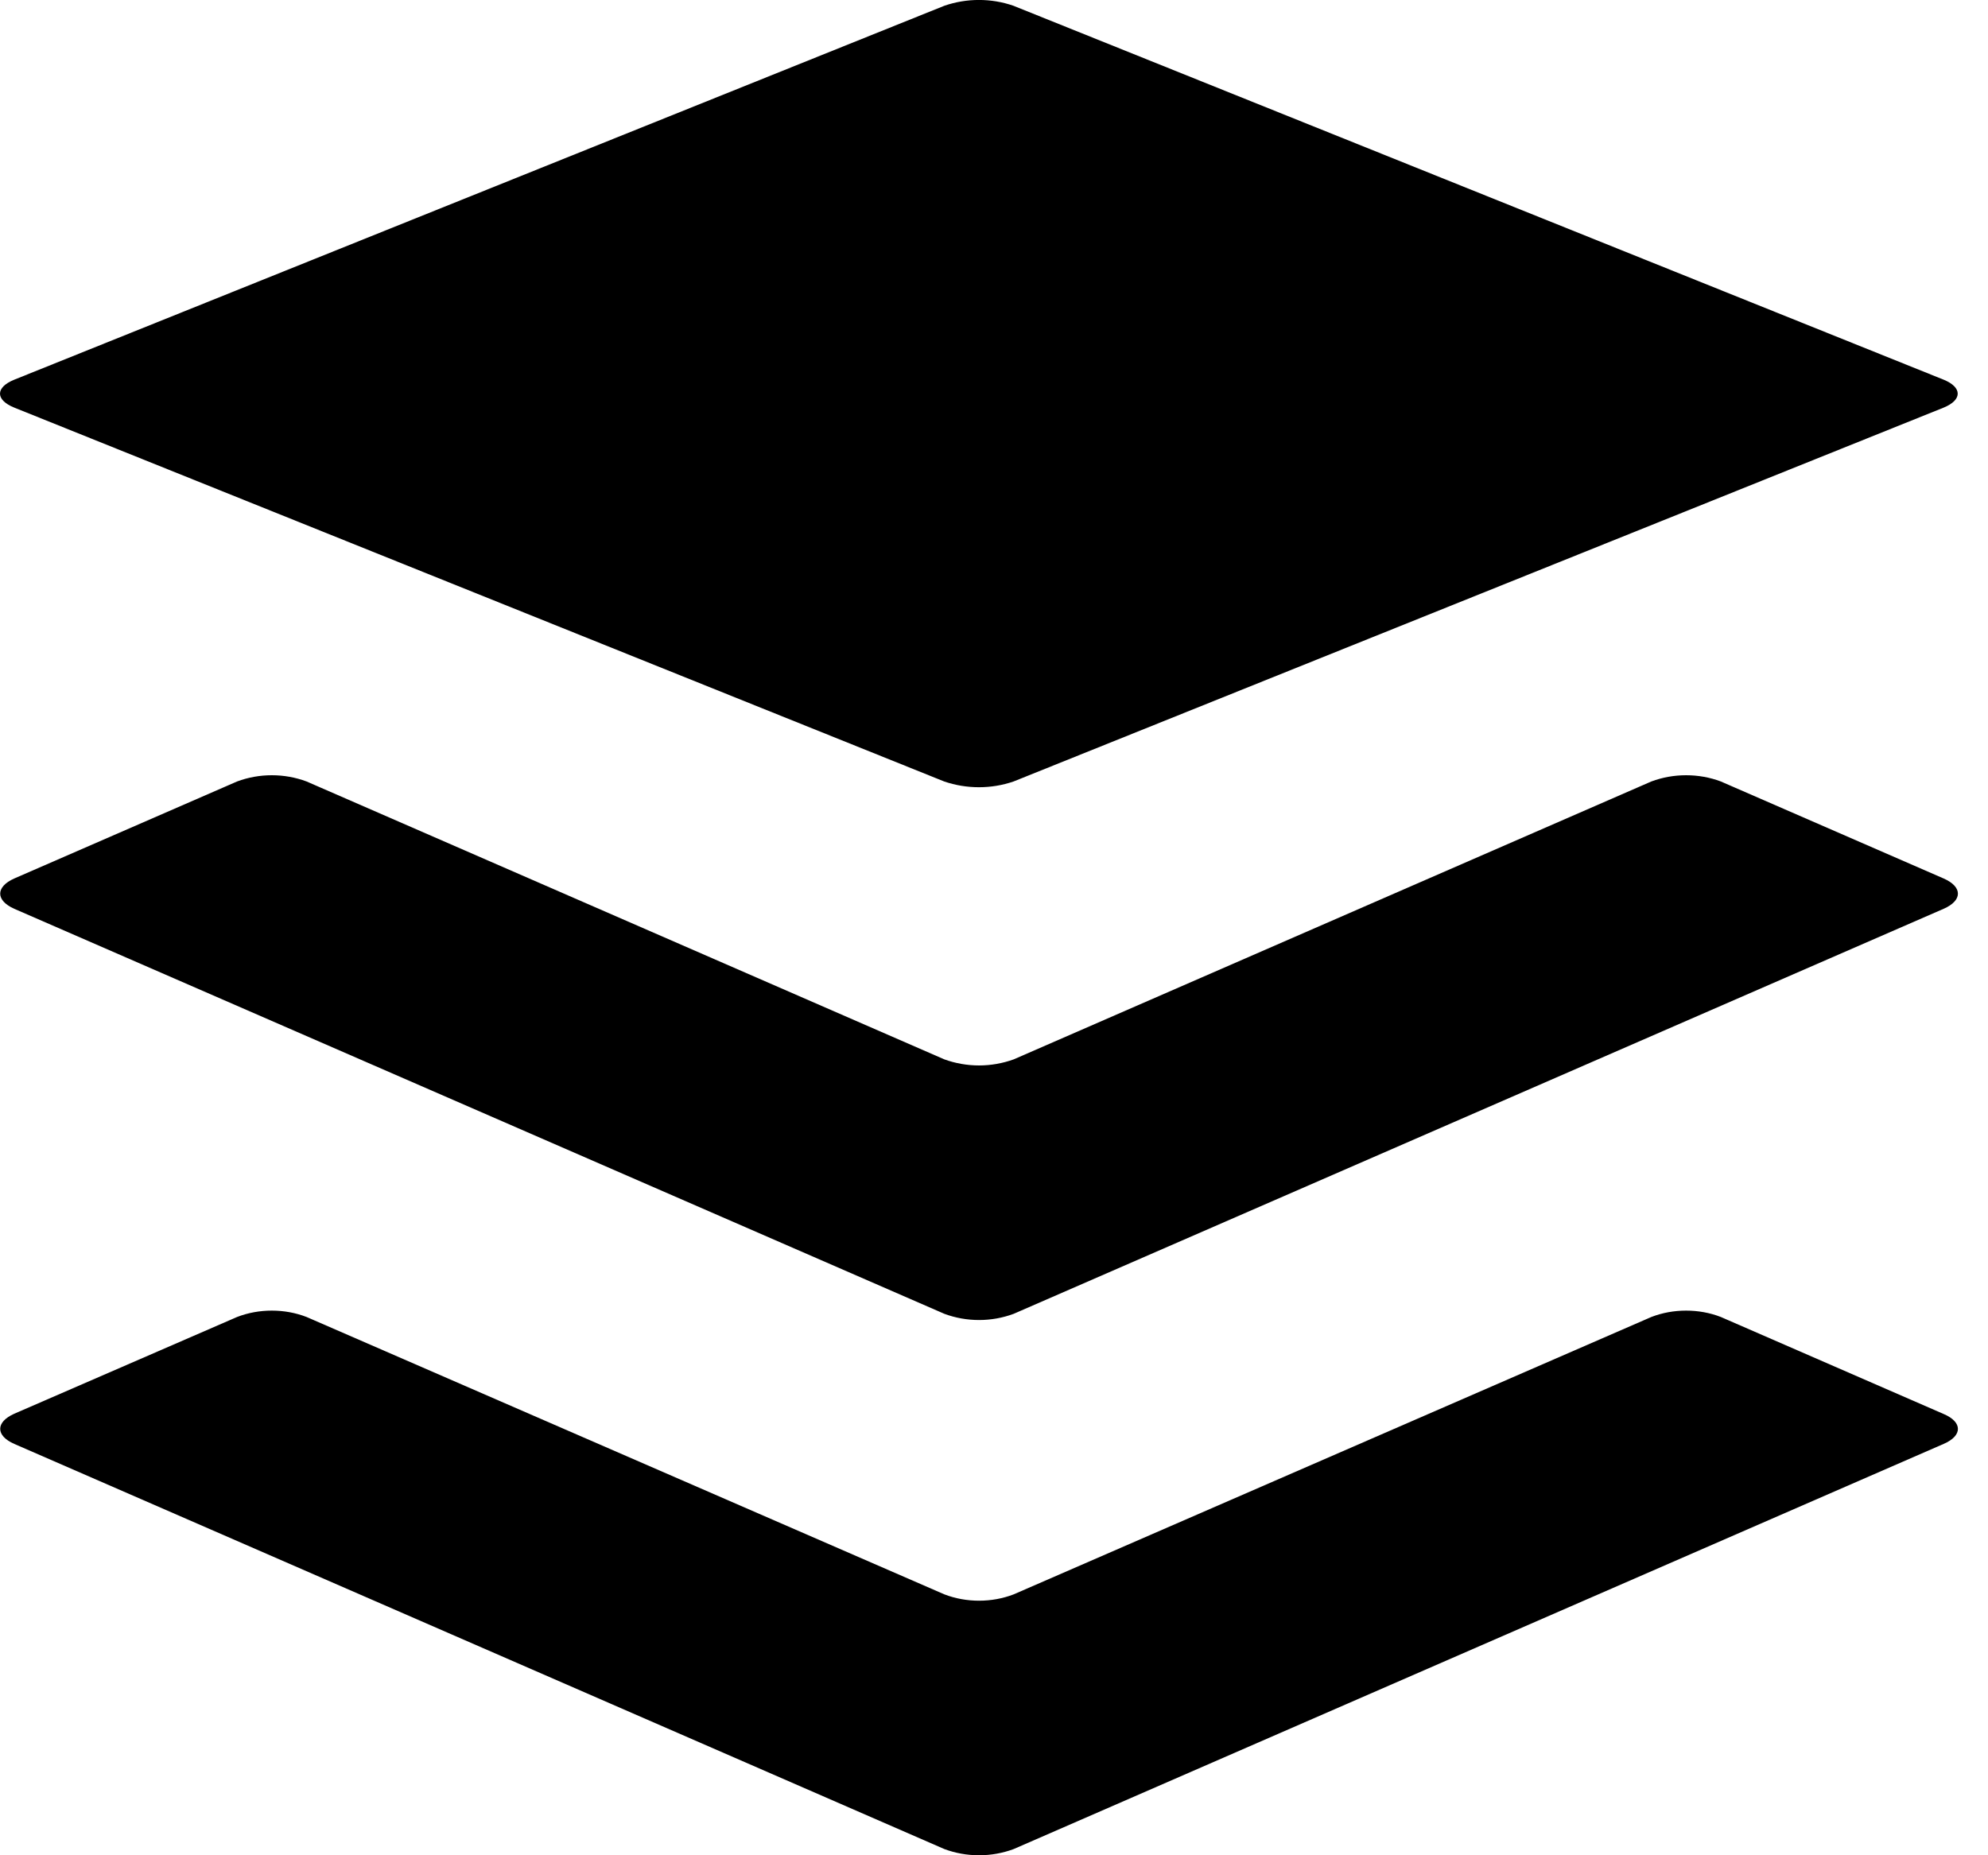 <svg width="15" height="14" viewBox="0 0 15 14" fill="none" xmlns="http://www.w3.org/2000/svg">
<path d="M14.665 10.896L7.649 13.953C7.566 13.984 7.477 14 7.387 14C7.297 14 7.208 13.984 7.125 13.953L0.108 10.896C-0.034 10.834 -0.034 10.731 0.108 10.668L1.789 9.938C1.872 9.906 1.961 9.89 2.051 9.89C2.141 9.89 2.23 9.906 2.313 9.938L7.125 12.031C7.208 12.063 7.297 12.079 7.387 12.079C7.477 12.079 7.566 12.063 7.649 12.031L12.46 9.938C12.543 9.906 12.632 9.89 12.722 9.89C12.812 9.89 12.902 9.906 12.984 9.938L14.665 10.67C14.809 10.731 14.809 10.834 14.665 10.896ZM14.665 6.629L12.984 5.897C12.902 5.866 12.812 5.85 12.722 5.85C12.632 5.85 12.543 5.866 12.46 5.897L7.649 7.994C7.566 8.024 7.477 8.04 7.387 8.04C7.297 8.04 7.208 8.024 7.125 7.994L2.313 5.897C2.23 5.866 2.141 5.85 2.051 5.85C1.961 5.85 1.872 5.866 1.789 5.897L0.108 6.629C-0.034 6.692 -0.034 6.795 0.108 6.858L7.125 9.914C7.208 9.945 7.297 9.961 7.387 9.961C7.477 9.961 7.566 9.945 7.649 9.914L14.665 6.858C14.809 6.795 14.809 6.692 14.665 6.629ZM0.108 3.076L7.124 5.897C7.293 5.955 7.48 5.955 7.648 5.897L14.665 3.076C14.807 3.018 14.807 2.923 14.665 2.865L7.648 0.044C7.48 -0.015 7.293 -0.015 7.124 0.044L0.108 2.865C-0.036 2.923 -0.036 3.018 0.108 3.076Z" fill="black"/>
</svg>
